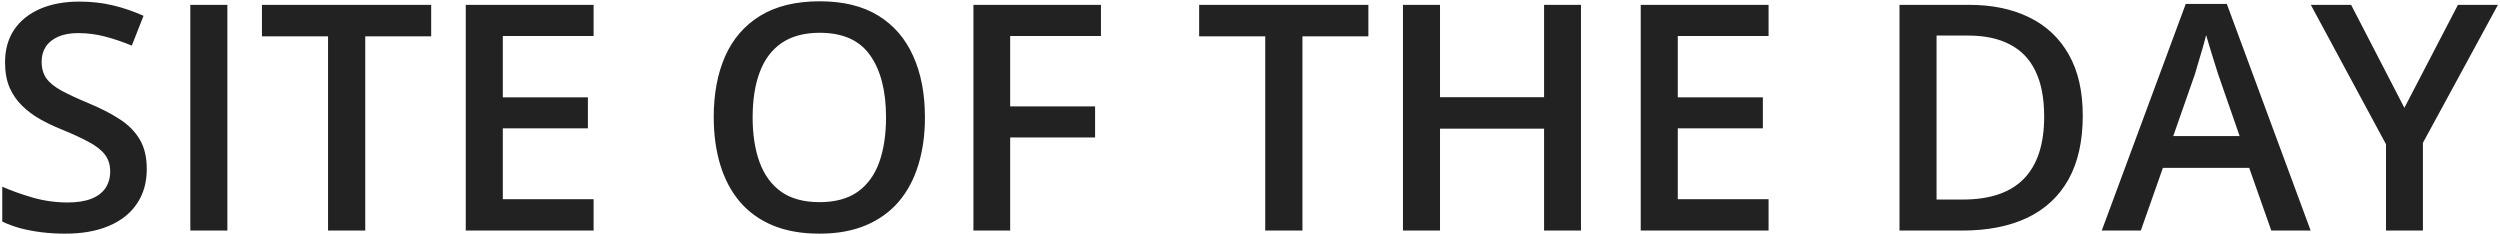 <svg width="759" height="71" viewBox="0 0 759 71" fill="none" xmlns="http://www.w3.org/2000/svg">
<path d="M44.562 51.344C44.562 55.406 43.562 58.906 41.562 61.844C39.594 64.781 36.75 67.031 33.031 68.594C29.344 70.156 24.938 70.938 19.812 70.938C17.312 70.938 14.922 70.797 12.641 70.516C10.359 70.234 8.203 69.828 6.172 69.297C4.172 68.734 2.344 68.062 0.688 67.281V56.688C3.469 57.906 6.578 59.016 10.016 60.016C13.453 60.984 16.953 61.469 20.516 61.469C23.422 61.469 25.828 61.094 27.734 60.344C29.672 59.562 31.109 58.469 32.047 57.062C32.984 55.625 33.453 53.953 33.453 52.047C33.453 50.016 32.906 48.297 31.812 46.891C30.719 45.484 29.062 44.203 26.844 43.047C24.656 41.859 21.906 40.594 18.594 39.25C16.344 38.344 14.188 37.312 12.125 36.156C10.094 35 8.281 33.641 6.688 32.078C5.094 30.516 3.828 28.672 2.891 26.547C1.984 24.391 1.531 21.859 1.531 18.953C1.531 15.078 2.453 11.766 4.297 9.016C6.172 6.266 8.797 4.156 12.172 2.688C15.578 1.219 19.547 0.484 24.078 0.484C27.672 0.484 31.047 0.859 34.203 1.609C37.391 2.359 40.516 3.422 43.578 4.797L40.016 13.844C37.203 12.688 34.469 11.766 31.812 11.078C29.188 10.391 26.5 10.047 23.75 10.047C21.375 10.047 19.359 10.406 17.703 11.125C16.047 11.844 14.781 12.859 13.906 14.172C13.062 15.453 12.641 16.984 12.641 18.766C12.641 20.766 13.125 22.453 14.094 23.828C15.094 25.172 16.625 26.406 18.688 27.531C20.781 28.656 23.469 29.906 26.75 31.281C30.531 32.844 33.734 34.484 36.359 36.203C39.016 37.922 41.047 39.984 42.453 42.391C43.859 44.766 44.562 47.75 44.562 51.344ZM57.781 70V1.469H69.031V70H57.781ZM110.891 70H99.594V11.031H79.531V1.469H130.906V11.031H110.891V70ZM180.219 70H141.406V1.469H180.219V10.938H152.656V29.547H178.484V38.969H152.656V60.484H180.219V70ZM280.812 35.641C280.812 40.922 280.141 45.734 278.797 50.078C277.484 54.391 275.5 58.109 272.844 61.234C270.188 64.328 266.859 66.719 262.859 68.406C258.859 70.094 254.172 70.938 248.797 70.938C243.328 70.938 238.578 70.094 234.547 68.406C230.547 66.719 227.219 64.312 224.562 61.188C221.938 58.062 219.969 54.328 218.656 49.984C217.344 45.641 216.688 40.828 216.688 35.547C216.688 28.484 217.844 22.328 220.156 17.078C222.5 11.797 226.047 7.703 230.797 4.797C235.578 1.859 241.609 0.391 248.891 0.391C256.016 0.391 261.938 1.844 266.656 4.75C271.375 7.656 274.906 11.75 277.25 17.031C279.625 22.281 280.812 28.484 280.812 35.641ZM228.5 35.641C228.5 40.922 229.219 45.5 230.656 49.375C232.094 53.219 234.297 56.188 237.266 58.281C240.266 60.344 244.109 61.375 248.797 61.375C253.516 61.375 257.359 60.344 260.328 58.281C263.297 56.188 265.484 53.219 266.891 49.375C268.297 45.5 269 40.922 269 35.641C269 27.609 267.391 21.328 264.172 16.797C260.984 12.234 255.891 9.953 248.891 9.953C244.203 9.953 240.344 10.984 237.312 13.047C234.312 15.109 232.094 18.062 230.656 21.906C229.219 25.719 228.5 30.297 228.5 35.641ZM306.688 70H295.531V1.469H334.25V10.938H306.688V32.312H332.469V41.734H306.688V70ZM395.422 70H384.125V11.031H364.062V1.469H415.438V11.031H395.422V70ZM479.984 70H468.781V39.062H437.188V70H425.938V1.469H437.188V29.5H468.781V1.469H479.984V70ZM536.938 70H498.125V1.469H536.938V10.938H509.375V29.547H535.203V38.969H509.375V60.484H536.938V70ZM632.328 35.078C632.328 42.797 630.891 49.25 628.016 54.438C625.141 59.594 620.969 63.484 615.5 66.109C610.031 68.703 603.438 70 595.719 70H576.688V1.469H597.781C604.875 1.469 611 2.75 616.156 5.312C621.312 7.844 625.297 11.609 628.109 16.609C630.922 21.578 632.328 27.734 632.328 35.078ZM620.609 35.406C620.609 29.781 619.719 25.156 617.938 21.531C616.188 17.906 613.594 15.219 610.156 13.469C606.75 11.688 602.547 10.797 597.547 10.797H587.938V60.578H595.906C604.188 60.578 610.375 58.469 614.469 54.25C618.562 50.031 620.609 43.75 620.609 35.406ZM689.562 70L682.859 50.969H656.656L649.953 70H638.094L663.594 1.188H676.062L701.516 70H689.562ZM679.953 41.312L673.438 22.562C673.188 21.75 672.828 20.609 672.359 19.141C671.891 17.641 671.422 16.125 670.953 14.594C670.484 13.031 670.094 11.719 669.781 10.656C669.469 11.938 669.078 13.375 668.609 14.969C668.172 16.531 667.734 18 667.297 19.375C666.891 20.75 666.578 21.812 666.359 22.562L659.797 41.312H679.953ZM729.969 32.734L746.234 1.469H758.375L735.594 43.375V70H724.391V43.797L701.562 1.469H713.797L729.969 32.734Z" fill="#222222"/>
</svg>
